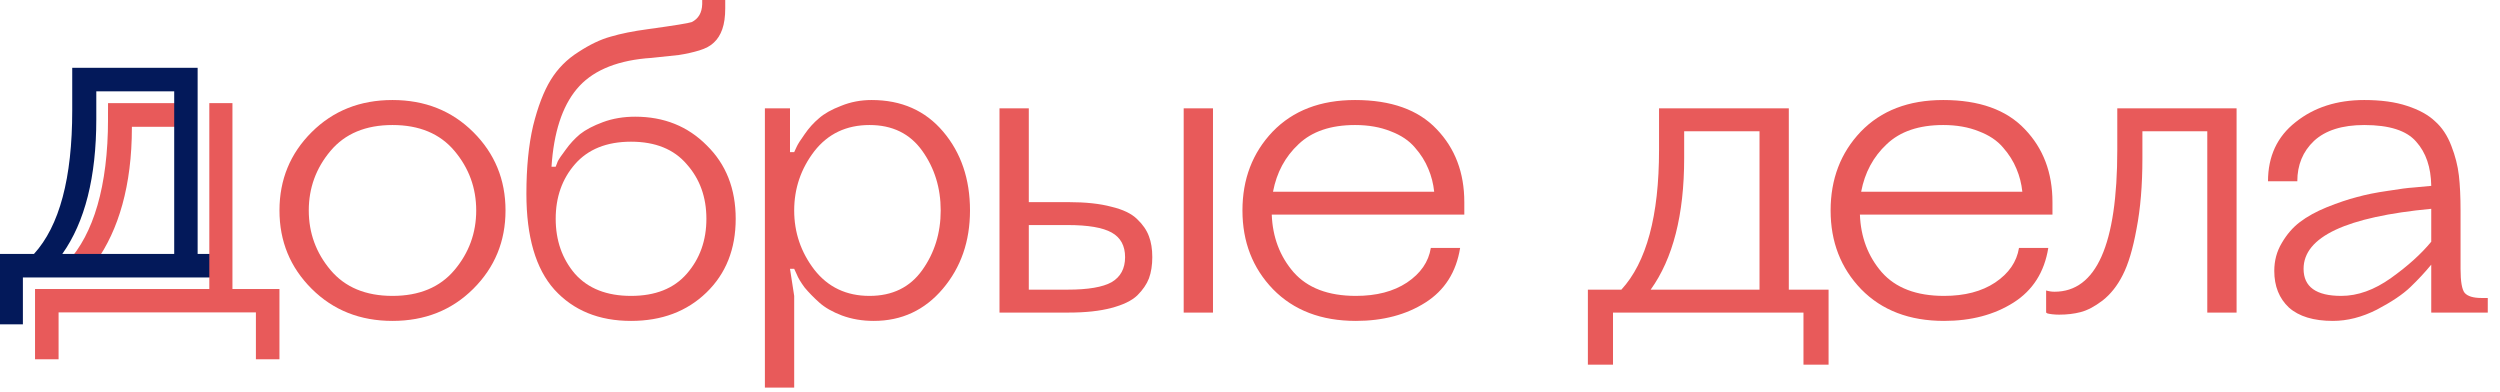 <svg width="204" height="32" viewBox="0 0 204 32" fill="none" xmlns="http://www.w3.org/2000/svg">
<path d="M25.435 23.567C23.681 21.821 22.805 19.69 22.805 17.174C22.805 14.657 23.681 12.526 25.435 10.78C27.188 9.035 29.386 8.162 32.027 8.162C34.669 8.162 36.866 9.035 38.62 10.78C40.373 12.526 41.25 14.657 41.25 17.174C41.25 19.69 40.373 21.821 38.62 23.567C36.866 25.313 34.669 26.186 32.027 26.186C29.386 26.186 27.188 25.313 25.435 23.567ZM26.972 12.311C25.788 13.716 25.196 15.337 25.196 17.174C25.196 19.01 25.788 20.631 26.972 22.037C28.156 23.442 29.841 24.145 32.027 24.145C34.214 24.145 35.899 23.442 37.083 22.037C38.267 20.631 38.859 19.01 38.859 17.174C38.859 15.337 38.267 13.716 37.083 12.311C35.899 10.905 34.214 10.202 32.027 10.202C29.841 10.202 28.156 10.905 26.972 12.311Z" fill="#E85A5A"/>
<path d="M60.033 17.854C60.033 20.325 59.236 22.332 57.642 23.873C56.048 25.415 53.998 26.186 51.493 26.186C48.875 26.186 46.791 25.335 45.242 23.635C43.717 21.935 42.954 19.328 42.954 15.813C42.954 13.682 43.136 11.835 43.5 10.27C43.888 8.706 44.366 7.459 44.935 6.529C45.504 5.6 46.256 4.84 47.19 4.251C48.123 3.639 49 3.219 49.82 2.993C50.662 2.743 51.676 2.539 52.86 2.381C55 2.086 56.196 1.893 56.446 1.802C56.993 1.53 57.278 1.043 57.3 0.34V0H59.179V0.68C59.179 1.36 59.099 1.927 58.94 2.381C58.781 2.834 58.553 3.197 58.257 3.469C57.983 3.741 57.585 3.956 57.061 4.115C56.537 4.274 55.98 4.398 55.387 4.489C54.795 4.557 54.044 4.636 53.133 4.727C52.928 4.75 52.78 4.761 52.689 4.761C50.116 5.01 48.237 5.849 47.053 7.278C45.869 8.706 45.186 10.814 45.003 13.603H45.345C45.391 13.49 45.447 13.342 45.516 13.161C45.607 12.979 45.823 12.662 46.165 12.209C46.506 11.733 46.894 11.313 47.326 10.95C47.782 10.588 48.408 10.259 49.205 9.964C50.002 9.669 50.879 9.522 51.835 9.522C54.181 9.522 56.127 10.304 57.676 11.869C59.247 13.41 60.033 15.405 60.033 17.854ZM46.916 13.399C45.869 14.601 45.345 16.085 45.345 17.854C45.345 19.622 45.869 21.119 46.916 22.343C47.986 23.544 49.512 24.145 51.493 24.145C53.475 24.145 54.989 23.544 56.036 22.343C57.107 21.119 57.642 19.622 57.642 17.854C57.642 16.085 57.107 14.601 56.036 13.399C54.989 12.175 53.475 11.562 51.493 11.562C49.512 11.562 47.986 12.175 46.916 13.399Z" fill="#E85A5A"/>
<path d="M66.445 12.345C65.352 13.773 64.806 15.383 64.806 17.174C64.806 18.965 65.352 20.575 66.445 22.003C67.561 23.431 69.064 24.145 70.954 24.145C72.822 24.145 74.256 23.442 75.258 22.037C76.26 20.631 76.761 19.01 76.761 17.174C76.761 15.337 76.26 13.716 75.258 12.311C74.256 10.905 72.822 10.202 70.954 10.202C69.064 10.202 67.561 10.916 66.445 12.345ZM64.806 24.145V31.627H62.415V8.842H64.464V12.413H64.806C64.851 12.299 64.92 12.152 65.011 11.971C65.102 11.767 65.318 11.427 65.66 10.95C66.001 10.452 66.388 10.021 66.821 9.658C67.254 9.273 67.857 8.933 68.631 8.638C69.406 8.32 70.237 8.162 71.125 8.162C73.562 8.162 75.509 9.023 76.966 10.746C78.423 12.469 79.152 14.612 79.152 17.174C79.152 19.69 78.412 21.821 76.932 23.567C75.452 25.313 73.573 26.186 71.296 26.186C70.362 26.186 69.497 26.038 68.7 25.744C67.925 25.449 67.311 25.098 66.855 24.689C66.4 24.281 66.001 23.873 65.66 23.465C65.341 23.034 65.124 22.672 65.011 22.377L64.806 21.935H64.464L64.806 24.145Z" fill="#E85A5A"/>
<path d="M81.559 25.506V8.842H83.95V16.494H87.195C88.584 16.494 89.746 16.618 90.679 16.868C91.636 17.094 92.342 17.434 92.797 17.888C93.253 18.319 93.571 18.783 93.754 19.282C93.936 19.758 94.027 20.325 94.027 20.983C94.027 21.64 93.936 22.218 93.754 22.717C93.571 23.193 93.253 23.658 92.797 24.111C92.342 24.542 91.636 24.882 90.679 25.131C89.746 25.381 88.584 25.506 87.195 25.506H81.559ZM83.95 18.364V23.635H87.127C88.789 23.635 89.985 23.431 90.713 23.023C91.442 22.592 91.807 21.912 91.807 20.983C91.807 20.053 91.442 19.384 90.713 18.976C89.985 18.568 88.789 18.364 87.127 18.364H83.95ZM98.98 8.842V25.506H96.589V8.842H98.98Z" fill="#E85A5A"/>
<path d="M110.641 24.145C112.326 24.145 113.715 23.782 114.808 23.057C115.924 22.309 116.573 21.368 116.755 20.234H119.146C118.828 22.207 117.882 23.692 116.311 24.689C114.74 25.687 112.85 26.186 110.641 26.186C107.817 26.186 105.563 25.324 103.878 23.601C102.215 21.878 101.384 19.736 101.384 17.174C101.384 14.612 102.204 12.469 103.844 10.746C105.506 9.023 107.749 8.162 110.573 8.162C113.51 8.162 115.731 8.955 117.233 10.542C118.736 12.107 119.488 14.09 119.488 16.494V17.514H103.775C103.844 19.35 104.436 20.915 105.551 22.207C106.69 23.499 108.387 24.145 110.641 24.145ZM110.573 10.202C108.592 10.202 107.054 10.724 105.961 11.767C104.868 12.787 104.174 14.079 103.878 15.643H117.029C116.96 14.986 116.801 14.363 116.55 13.773C116.3 13.161 115.935 12.583 115.457 12.039C114.979 11.472 114.319 11.03 113.476 10.712C112.634 10.372 111.666 10.202 110.573 10.202Z" fill="#E85A5A"/>
<path d="M145.967 8.842V23.635H149.212V29.756H147.163V25.506H131.621V29.756H129.571V23.635H132.304C134.353 21.413 135.378 17.616 135.378 12.243V8.842H145.967ZM143.576 10.712H137.428V12.923C137.428 17.525 136.517 21.096 134.695 23.635H143.576V10.712Z" fill="#E85A5A"/>
<path d="M158.634 24.145C160.319 24.145 161.709 23.782 162.802 23.057C163.917 22.309 164.566 21.368 164.749 20.234H167.14C166.821 22.207 165.876 23.692 164.305 24.689C162.733 25.687 160.843 26.186 158.634 26.186C155.811 26.186 153.556 25.324 151.871 23.601C150.209 21.878 149.378 19.736 149.378 17.174C149.378 14.612 150.197 12.469 151.837 10.746C153.499 9.023 155.742 8.162 158.566 8.162C161.504 8.162 163.724 8.955 165.227 10.542C166.73 12.107 167.481 14.09 167.481 16.494V17.514H151.769C151.837 19.35 152.429 20.915 153.545 22.207C154.683 23.499 156.38 24.145 158.634 24.145ZM158.566 10.202C156.585 10.202 155.048 10.724 153.955 11.767C152.862 12.787 152.167 14.079 151.871 15.643H165.022C164.954 14.986 164.794 14.363 164.544 13.773C164.293 13.161 163.929 12.583 163.451 12.039C162.972 11.472 162.312 11.03 161.469 10.712C160.627 10.372 159.659 10.202 158.566 10.202Z" fill="#E85A5A"/>
<path d="M180.114 10.712H174.82V12.923C174.82 15.122 174.66 17.038 174.342 18.67C174.046 20.302 173.67 21.561 173.214 22.445C172.782 23.306 172.235 23.998 171.575 24.519C170.915 25.018 170.311 25.335 169.765 25.472C169.241 25.608 168.66 25.676 168.022 25.676C167.818 25.676 167.624 25.664 167.442 25.642C167.26 25.619 167.134 25.596 167.066 25.574L166.964 25.506V23.703C167.191 23.771 167.419 23.805 167.647 23.805C171.063 23.805 172.77 19.951 172.77 12.243V8.842H182.505V25.506H180.114V10.712Z" fill="#E85A5A"/>
<path d="M198.39 25.506V21.595C197.889 22.207 197.32 22.819 196.682 23.431C196.068 24.021 195.157 24.633 193.95 25.267C192.743 25.88 191.547 26.186 190.363 26.186C188.792 26.186 187.596 25.823 186.777 25.098C185.98 24.349 185.581 23.352 185.581 22.105C185.581 21.266 185.786 20.506 186.196 19.826C186.606 19.123 187.095 18.557 187.665 18.126C188.257 17.672 188.997 17.264 189.885 16.902C190.796 16.539 191.604 16.267 192.31 16.085C193.039 15.882 193.881 15.711 194.838 15.575C195.817 15.417 196.512 15.326 196.921 15.303C197.331 15.258 197.821 15.213 198.39 15.167C198.368 13.648 197.958 12.447 197.161 11.562C196.386 10.656 194.974 10.202 192.925 10.202C191.126 10.202 189.76 10.633 188.826 11.495C187.915 12.356 187.46 13.456 187.46 14.793H185.069C185.069 12.753 185.82 11.143 187.323 9.964C188.826 8.763 190.693 8.162 192.925 8.162C194.291 8.162 195.453 8.32 196.409 8.638C197.388 8.955 198.151 9.375 198.698 9.896C199.267 10.395 199.711 11.064 200.03 11.903C200.349 12.719 200.554 13.524 200.645 14.317C200.736 15.111 200.781 16.063 200.781 17.174V21.935C200.781 22.978 200.895 23.635 201.123 23.907C201.373 24.179 201.829 24.315 202.489 24.315H203.002V25.506H198.39ZM198.39 19.724V17.038C191.445 17.695 187.972 19.328 187.972 21.935C187.972 23.409 188.997 24.145 191.046 24.145C192.39 24.145 193.745 23.658 195.111 22.683C196.477 21.708 197.57 20.722 198.39 19.724Z" fill="#E85A5A"/>
<path d="M8.815 9.727C8.815 15.219 7.613 19.1 5.523 21.371H7.819C9.676 18.776 10.762 15.126 10.762 10.422V9.1H8.815V9.727Z" fill="#E85A5A"/>
<path d="M14.501 8.415H8.816L8.812 10.349H9.106H9.475H14.501V8.415Z" fill="#E85A5A"/>
<path d="M16.127 5.533V20.719H17.985V22.639H1.868V26.466H0L0 20.719H2.774C4.854 18.438 5.894 14.54 5.894 9.024V5.533H16.127ZM14.215 7.453H7.858V9.722C7.858 14.446 6.934 18.112 5.085 20.719H14.215V7.453Z" fill="#03195A"/>
<path d="M18.968 23.583V8.415H17.08V10.399V23.583H8.062H5.634H2.859V29.317H4.78V25.491H20.882V29.317H22.803V23.583H18.968Z" fill="#E85A5A"/>
</svg>
